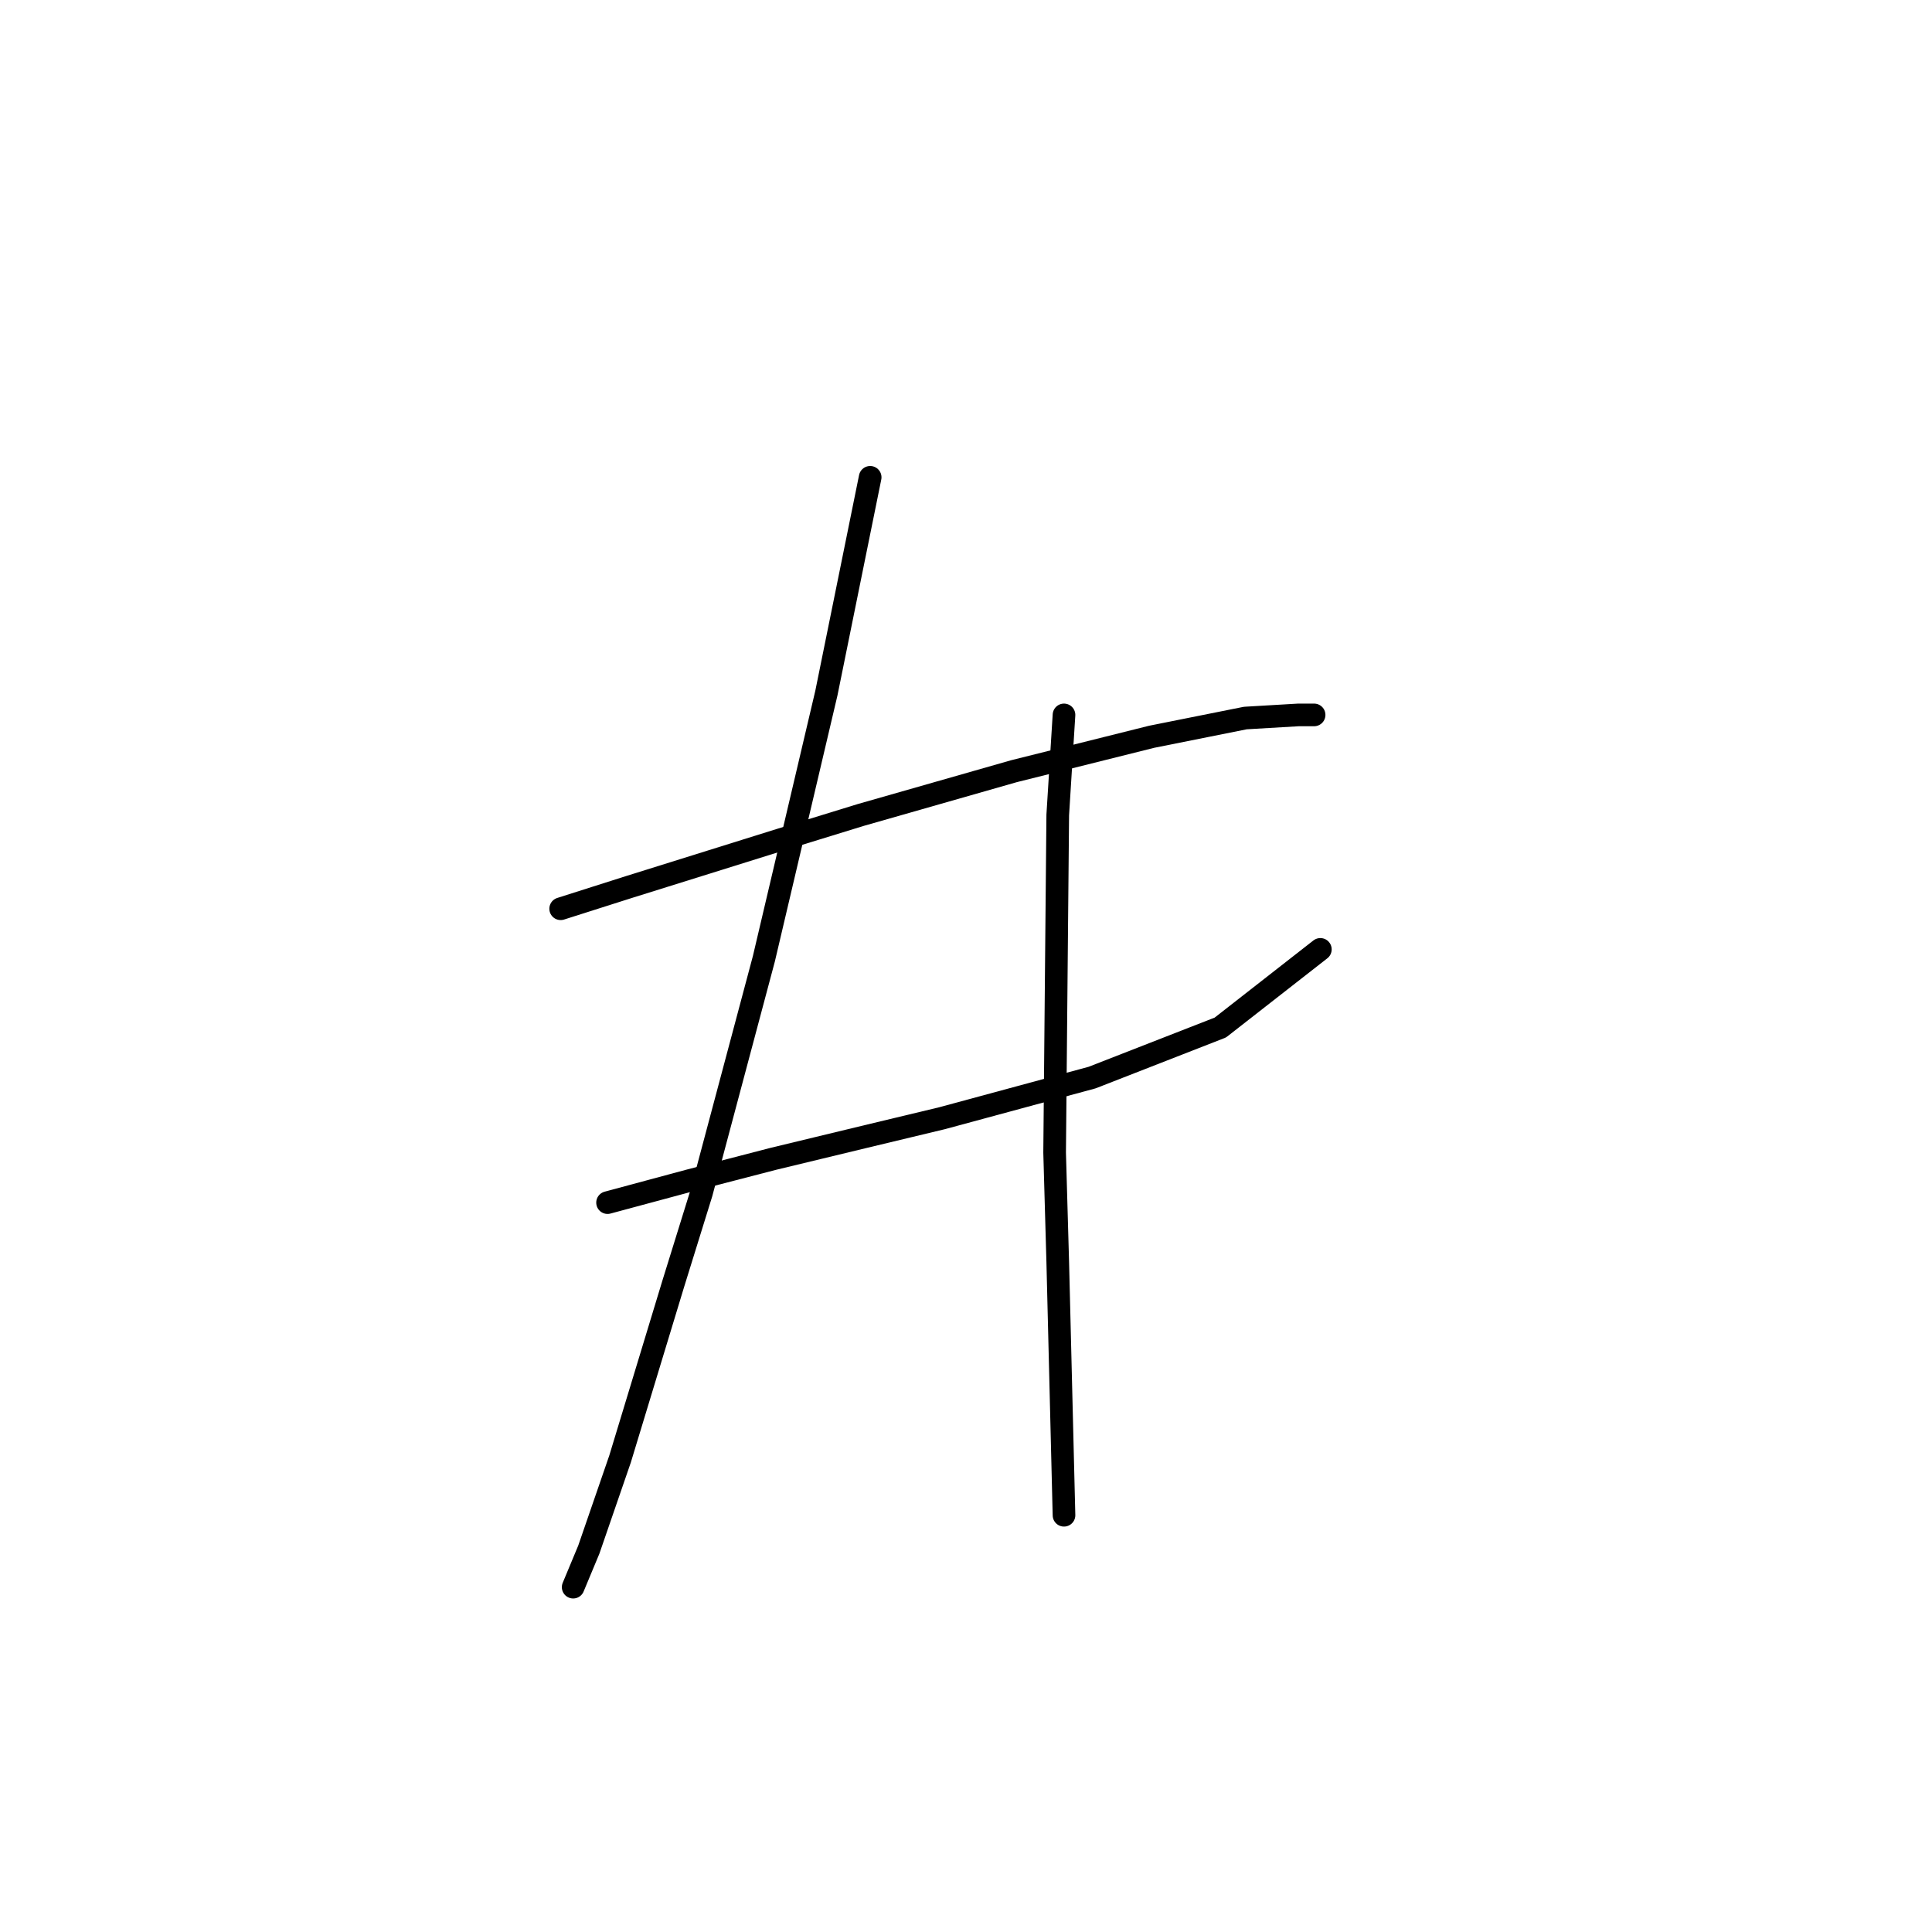 <?xml version="1.0" standalone="no"?>
    <svg width="256" height="256" xmlns="http://www.w3.org/2000/svg" version="1.1">
    <polyline stroke="black" stroke-width="3" stroke-linecap="round" fill="transparent" stroke-linejoin="round" points="74.291 120.414 83.404 117.514 103.288 111.3 114.059 107.986 134.357 102.187 152.584 97.63 165.012 95.144 172.054 94.73 174.126 94.73 174.126 94.73 " />
        <polyline stroke="black" stroke-width="3" stroke-linecap="round" fill="transparent" stroke-linejoin="round" points="80.504 159.354 91.275 156.454 102.46 153.554 114.473 150.654 124.83 148.169 144.714 142.784 161.698 136.155 174.954 125.799 174.954 125.799 " />
        <polyline stroke="black" stroke-width="3" stroke-linecap="round" fill="transparent" stroke-linejoin="round" points="115.302 63.247 109.502 91.83 101.217 127.042 92.932 158.111 89.204 170.124 82.161 193.322 78.019 205.336 75.948 210.307 75.948 210.307 " />
        <polyline stroke="black" stroke-width="3" stroke-linecap="round" fill="transparent" stroke-linejoin="round" points="140.985 94.73 140.157 107.986 139.743 152.726 140.157 167.224 140.985 200.779 140.985 200.779 " />
        </svg>